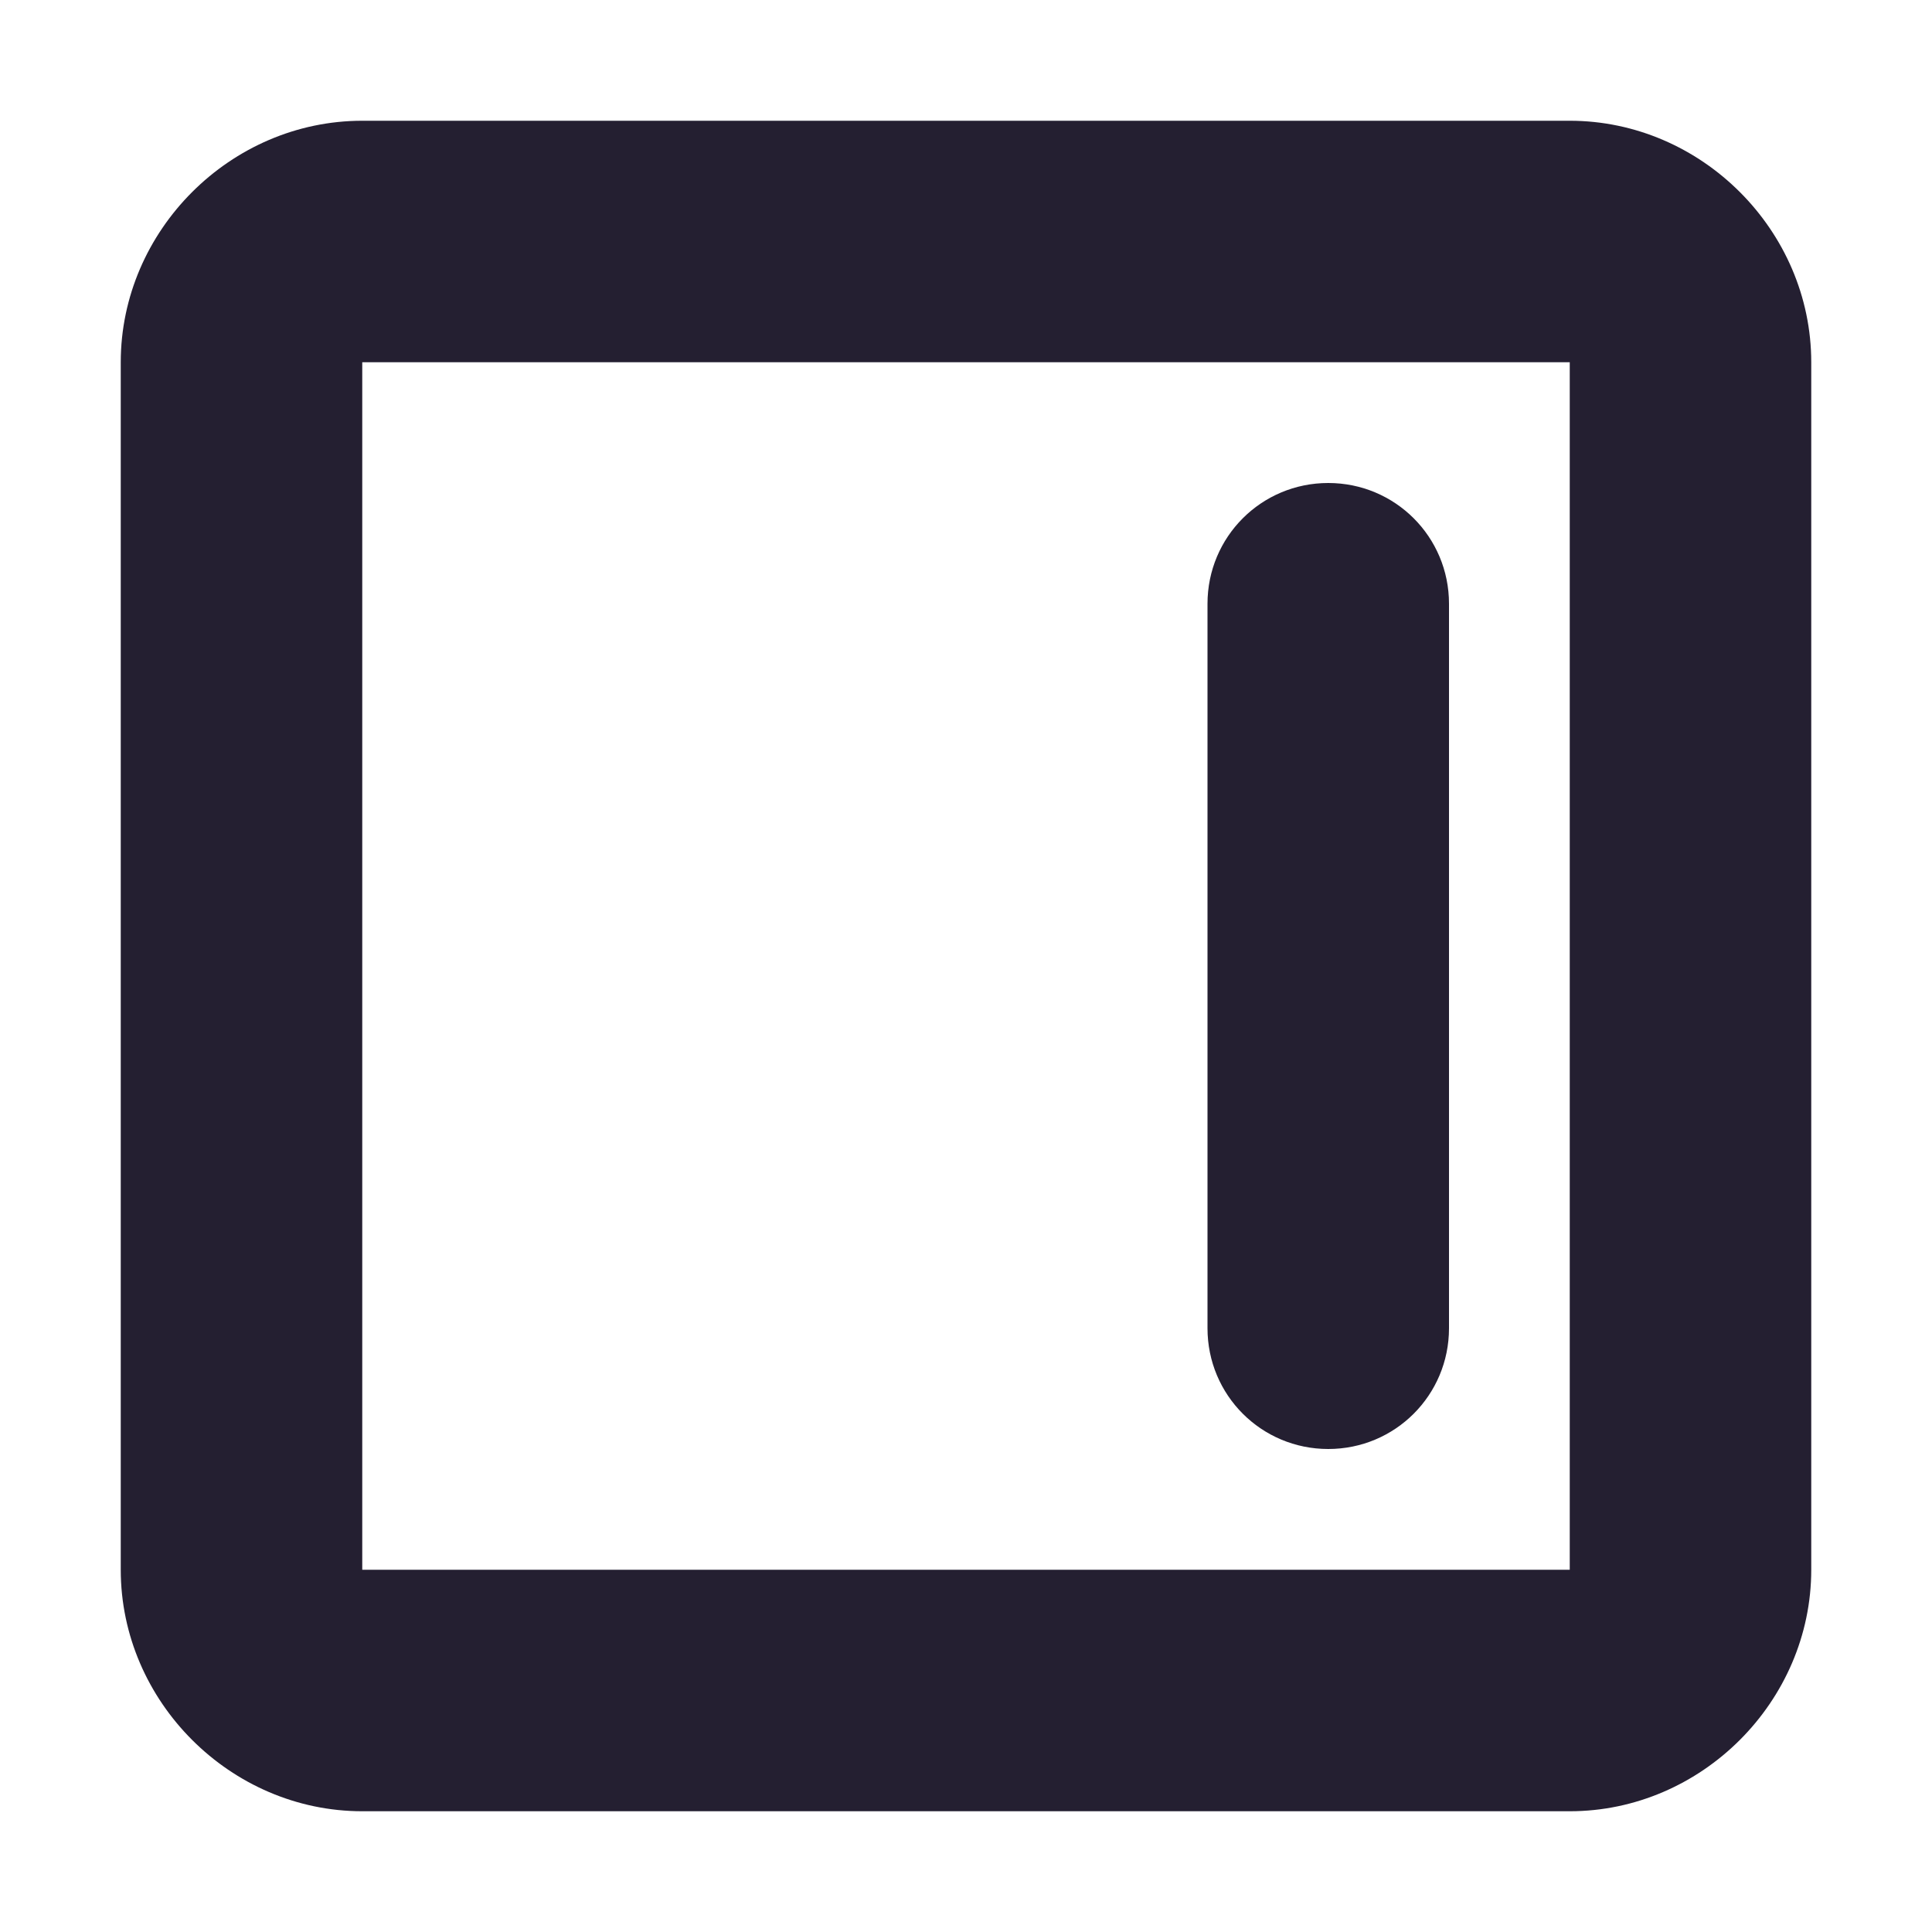 <?xml version="1.0" encoding="UTF-8" standalone="no"?>
<!-- Created with Inkscape (http://www.inkscape.org/) -->

<svg
   width="16"
   height="16"
   viewBox="0 0 16 16"
   version="1.1"
   id="svg5"
   sodipodi:docname="dock-right-symbolic.svg"
   inkscape:version="1.1.2 (0a00cf5339, 2022-02-04)"
   xmlns:inkscape="http://www.inkscape.org/namespaces/inkscape"
   xmlns:sodipodi="http://sodipodi.sourceforge.net/DTD/sodipodi-0.dtd"
   xmlns="http://www.w3.org/2000/svg"
   xmlns:svg="http://www.w3.org/2000/svg">
  <sodipodi:namedview
     id="namedview8"
     pagecolor="#ffffff"
     bordercolor="#666666"
     borderopacity="1.0"
     inkscape:pageshadow="2"
     inkscape:pageopacity="0.0"
     inkscape:pagecheckerboard="0"
     showgrid="true"
     inkscape:zoom="46.5625"
     inkscape:cx="8"
     inkscape:cy="7.9892617"
     inkscape:window-width="2560"
     inkscape:window-height="919"
     inkscape:window-x="0"
     inkscape:window-y="0"
     inkscape:window-maximized="1"
     inkscape:current-layer="svg5">
    <inkscape:grid
       type="xygrid"
       id="grid825" />
  </sodipodi:namedview>
  <defs
     id="defs2" />
  <path
     id="rect835"
     style="fill:#241f31;stroke-width:2;stroke-linecap:round;stroke-linejoin:round;stop-color:#000000"
     d="m 12,5 v 6 c 0,0.554 -0.446,1 -1,1 -0.554,0 -1,-0.446 -1,-1 V 5 c 0,-0.554 0.446,-1 1,-1 0.554,0 1,0.446 1,1 z" />
  <path
     style="color:#000000;fill:#241f31;stroke-linecap:round;stroke-linejoin:round;-inkscape-stroke:none"
     d="M 3,1 C 1.909,1 1,1.909 1,3 v 10 c 0,1.091 0.909,2 2,2 h 10 c 1.091,0 2,-0.909 2,-2 V 3 C 15,1.909 14.091,1 13,1 Z M 3,3 H 13 V 13 H 3 Z"
     id="rect932" />
</svg>
